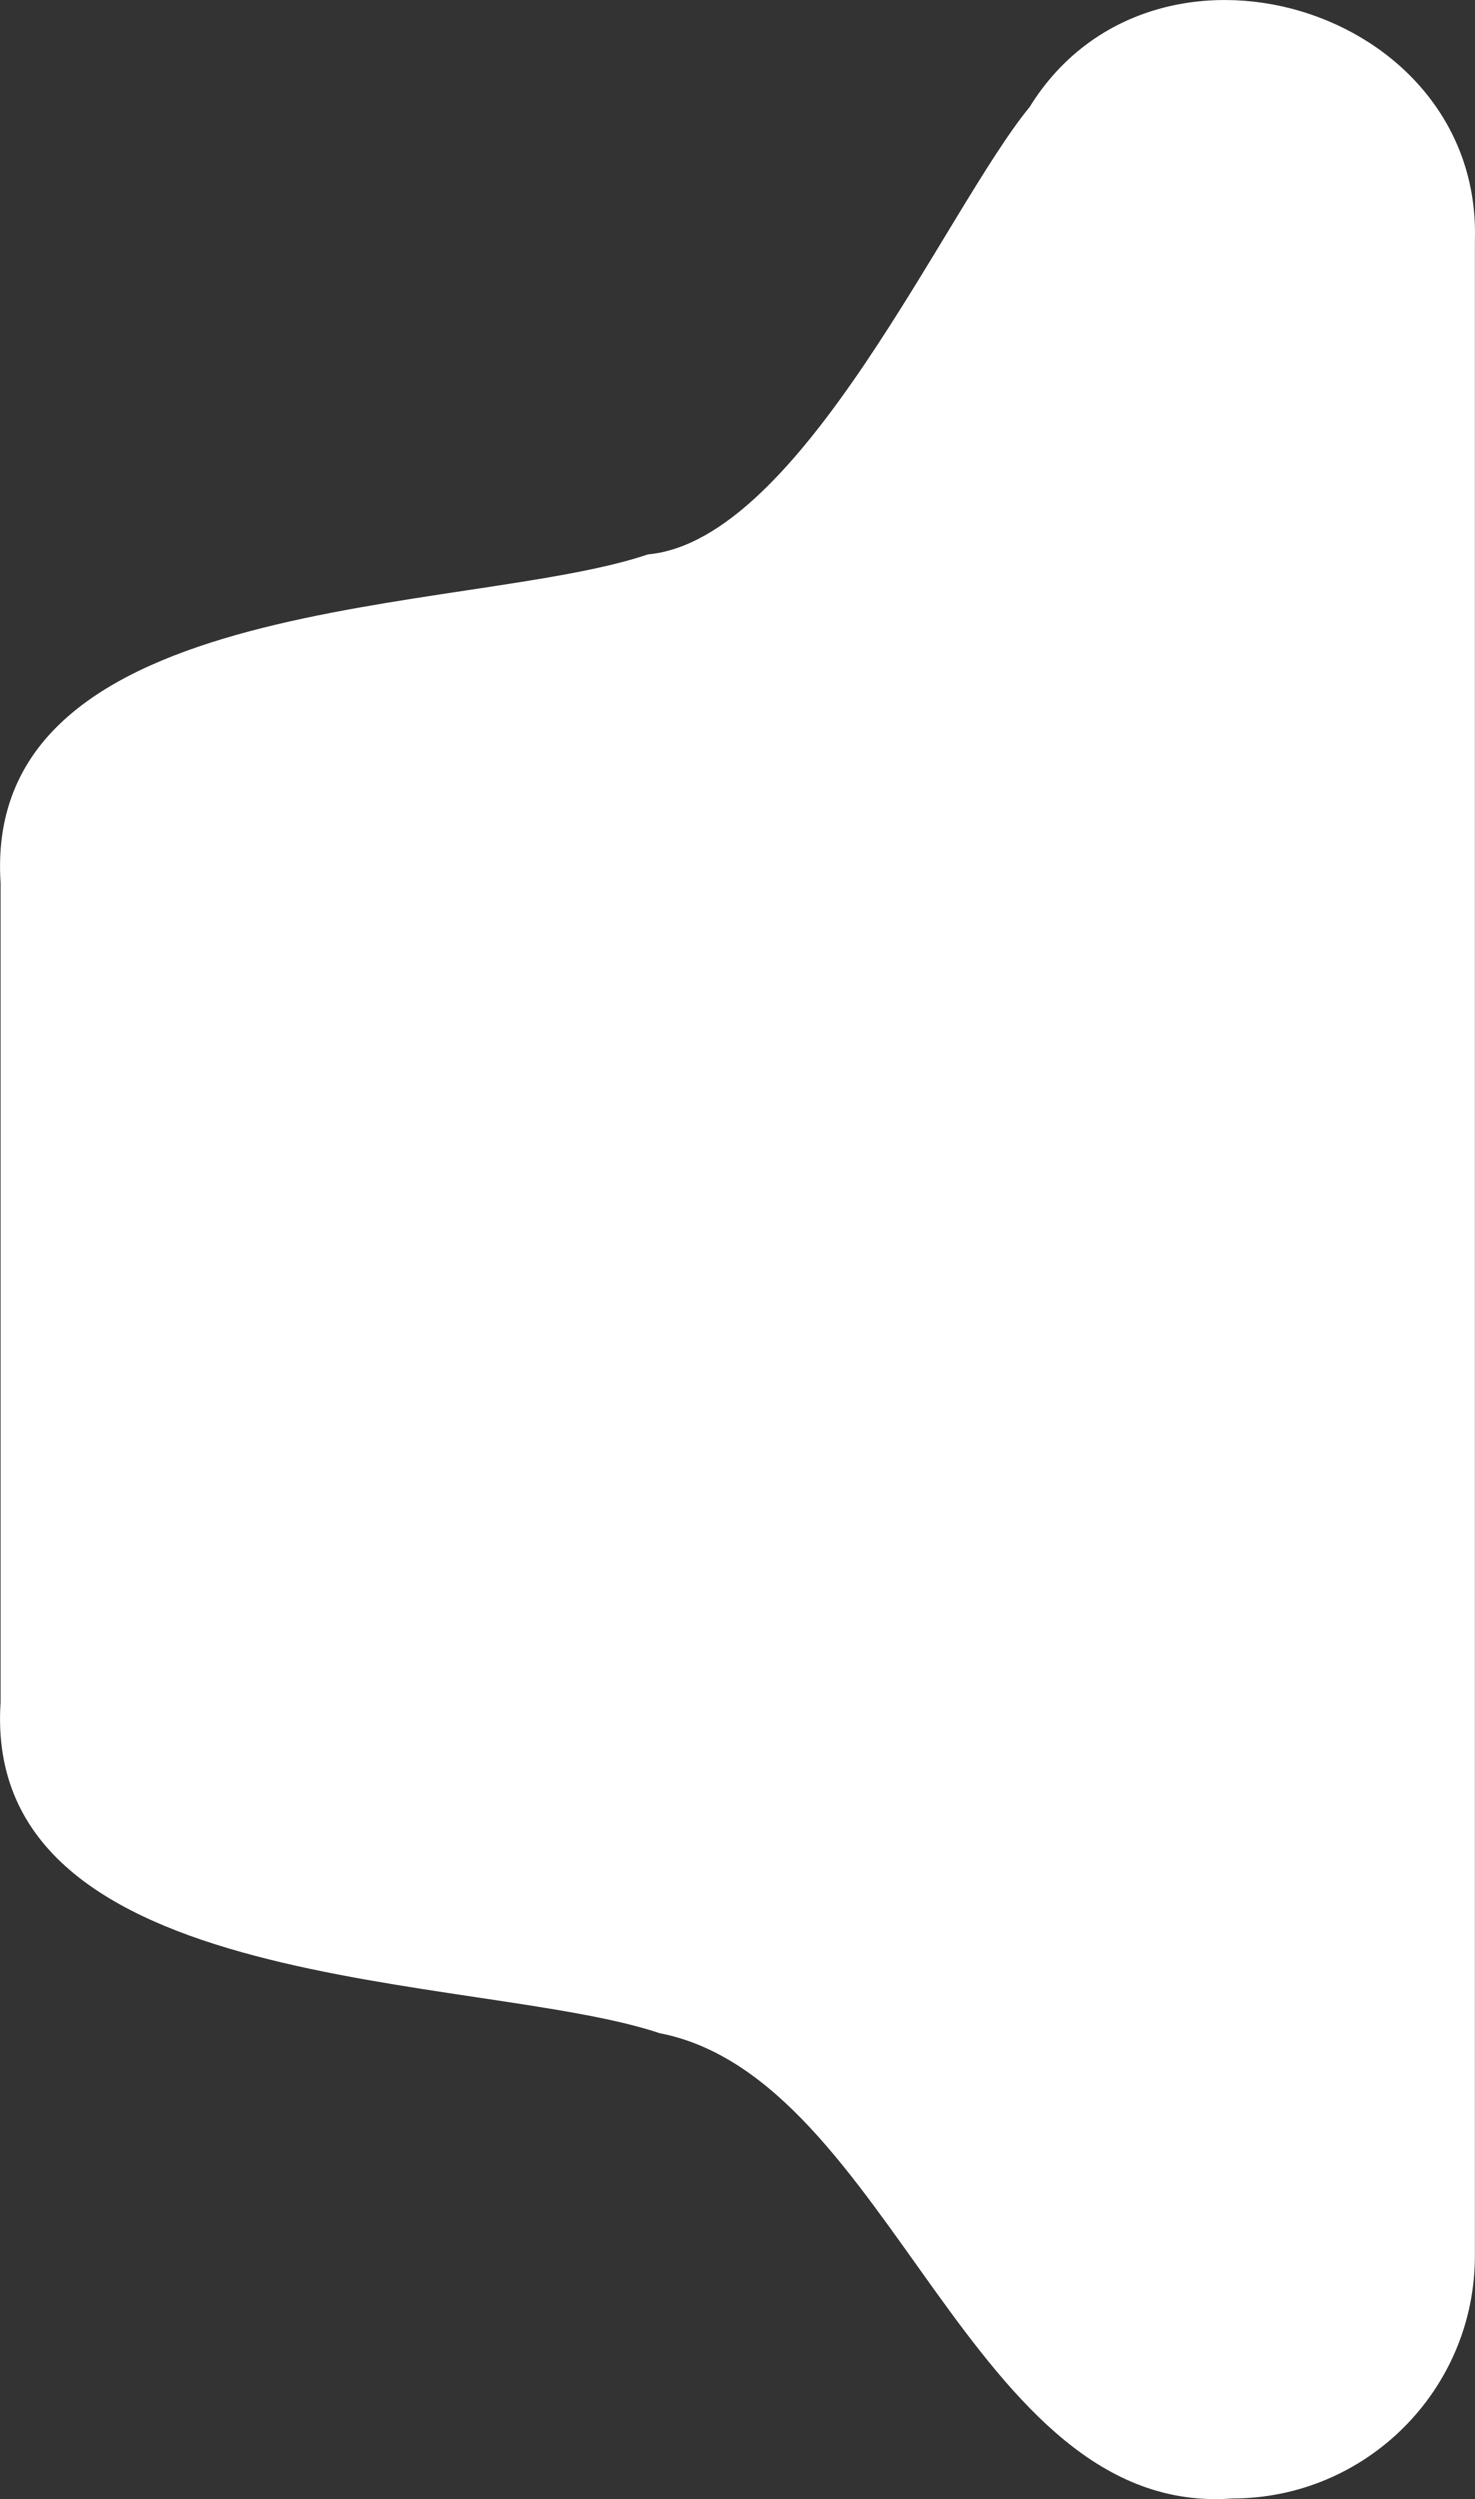 <?xml version="1.0" encoding="utf-8"?>
<!-- Generator: Adobe Illustrator 26.0.0, SVG Export Plug-In . SVG Version: 6.00 Build 0)  -->
<svg version="1.1" xmlns="http://www.w3.org/2000/svg" xmlns:xlink="http://www.w3.org/1999/xlink" x="0px" y="0px"
	 viewBox="0 0 25.174 42.656" enable-background="new 0 0 25.174 42.656" xml:space="preserve">
<rect x="0" y="0" width="25.174" height="42.656" fill="#333333" stroke="none"/>
<g id="speaker">
	<g>
		<path fill="#FFFFFF" d="M11.058,9.463C7.986,10.505-0.315,10.05,0.01,15.069c0,0,0,13.989,0,13.989
			c-0.331,5.042,8.164,4.611,11.249,5.646c3.959,0.772,5.292,8.273,9.771,7.942c2.288,0,4.142-1.855,4.142-4.142V4.108
			c0.124-3.999-5.5-5.679-7.598-2.283C16.128,3.589,13.68,9.222,11.058,9.463z"/>
	</g>
</g>
<g id="Layer_1">
</g>
</svg>
